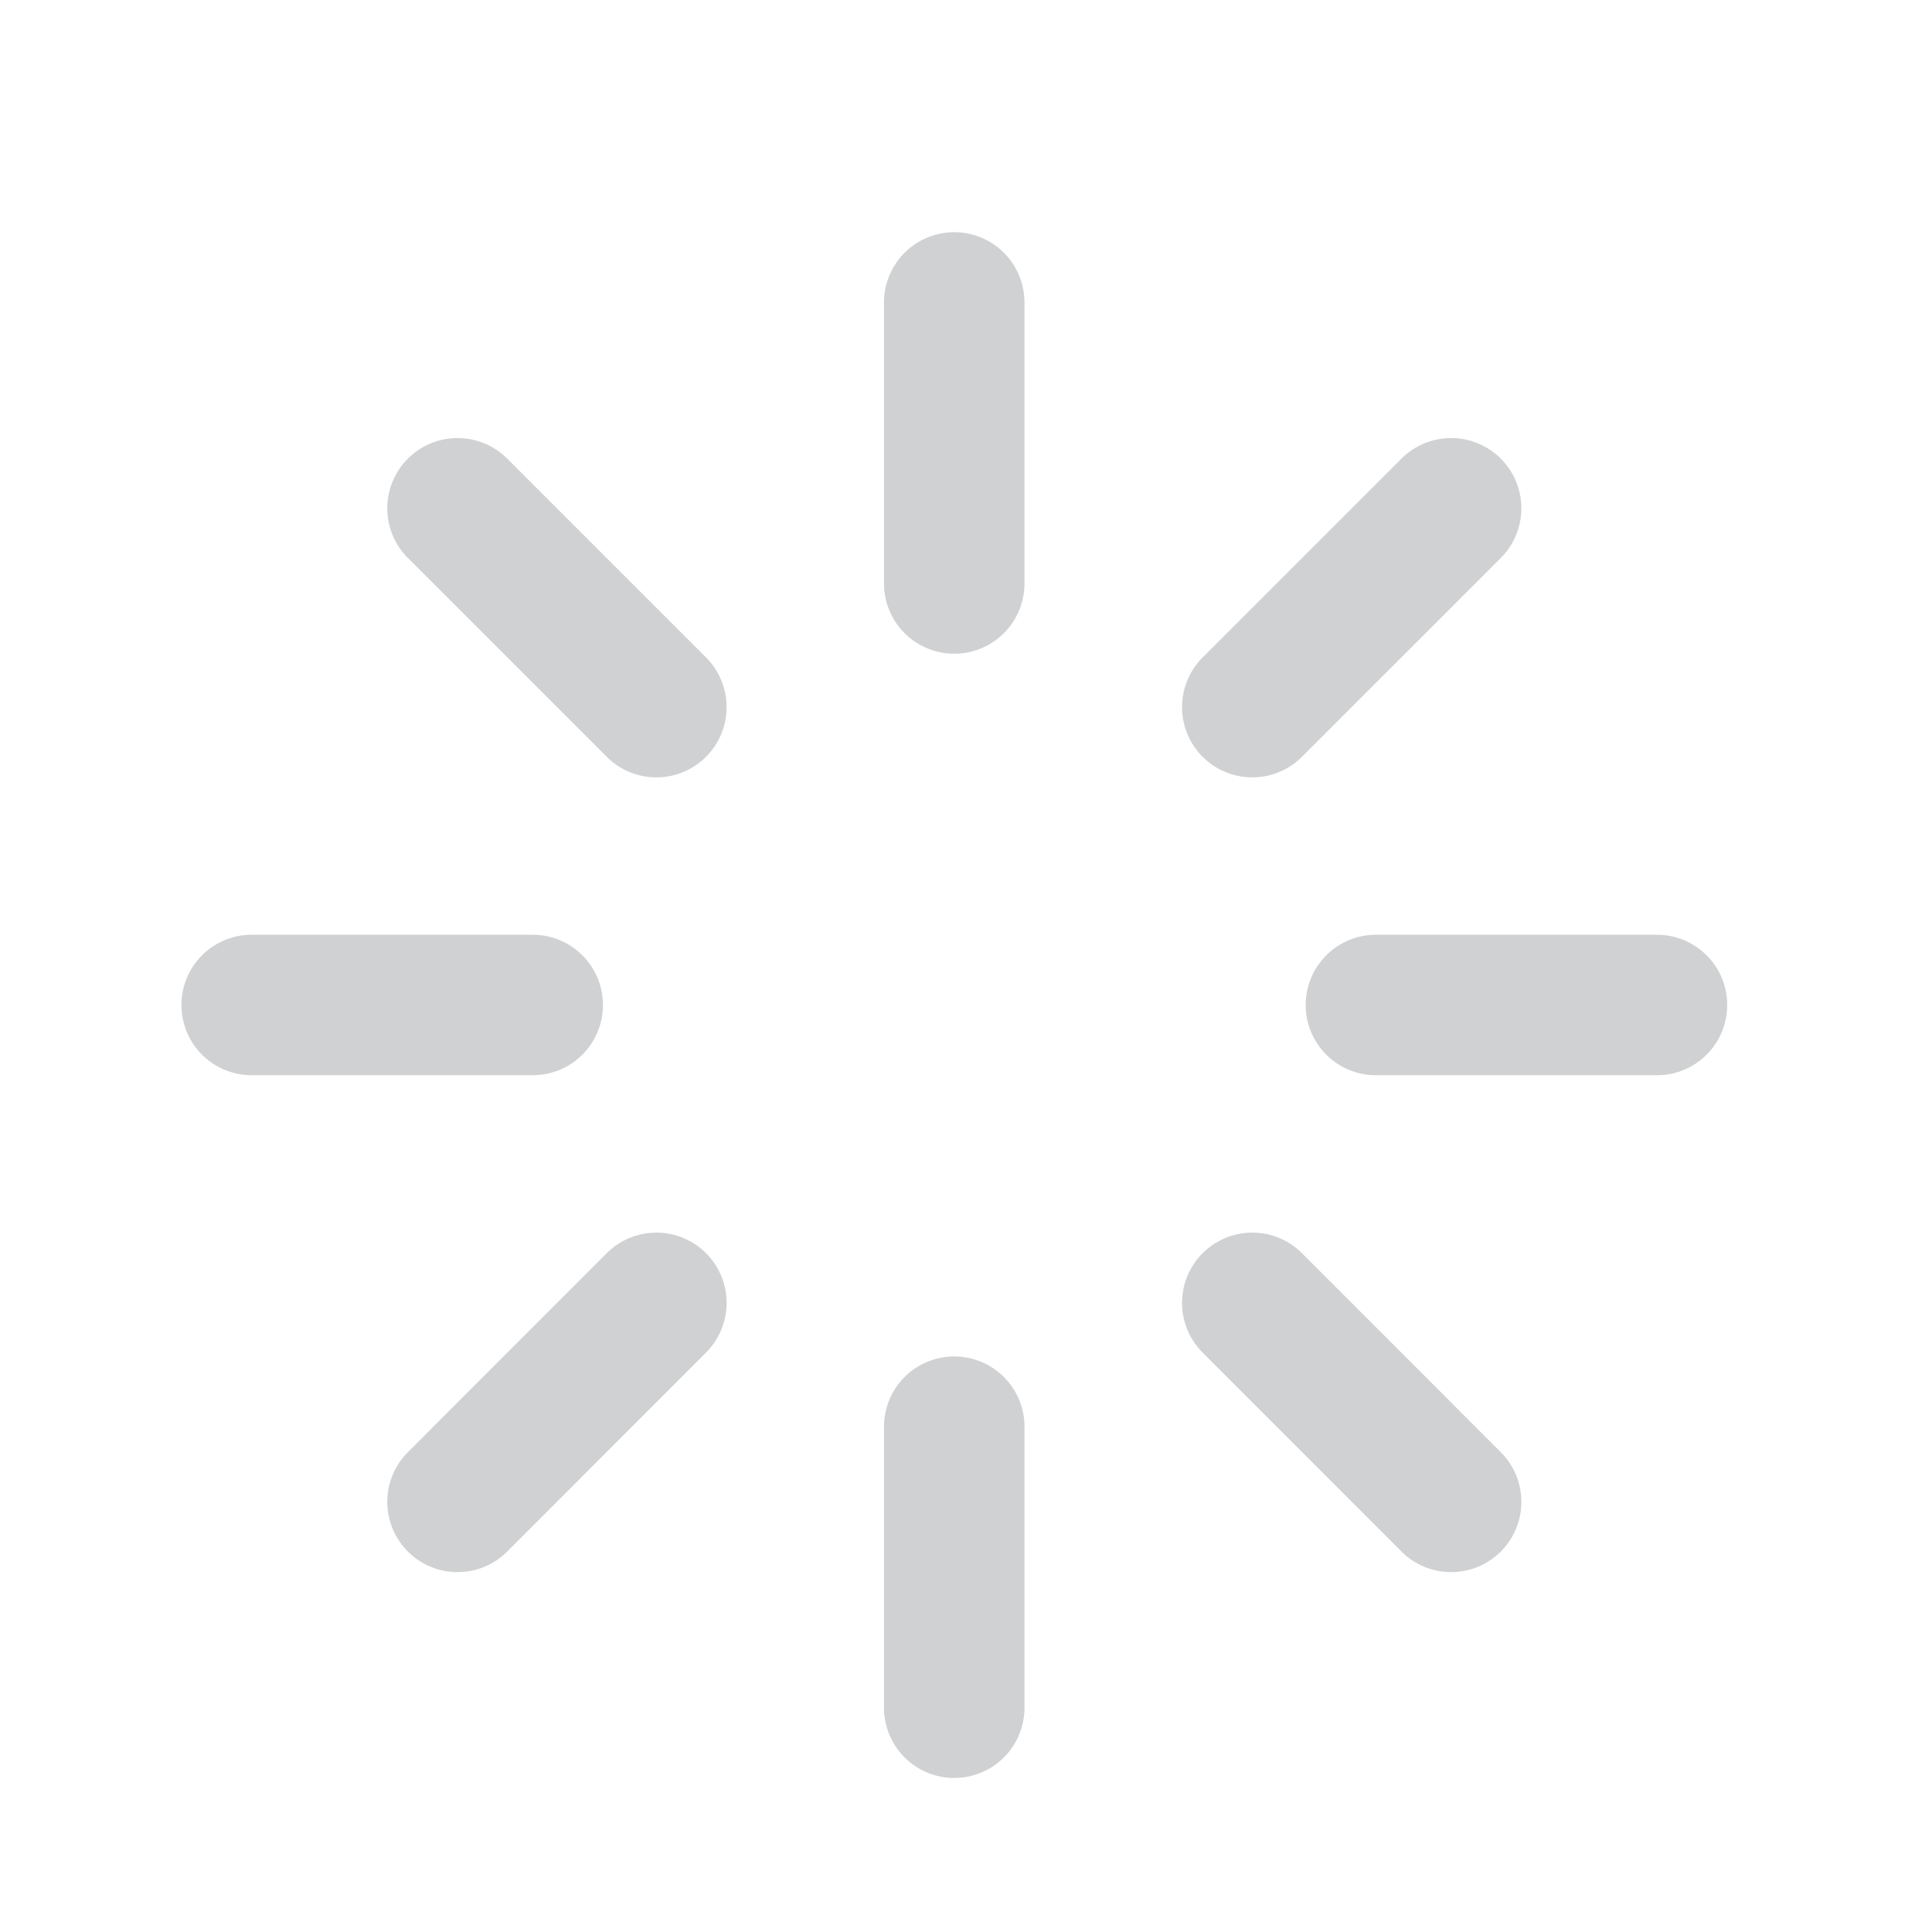 <svg width="11" height="11" viewBox="0 0 11 11" fill="none" xmlns="http://www.w3.org/2000/svg">
<g id="feather-icon / loader">
<path id="Shape" d="M5.433 1.722V3.322" stroke="#D0D1D2" stroke-width="0.8" stroke-linecap="round" stroke-linejoin="round"/>
<path id="Shape_2" d="M5.433 8.123V9.723" stroke="#D0D1D2" stroke-width="0.8" stroke-linecap="round" stroke-linejoin="round"/>
<path id="Shape_3" d="M2.605 2.894L3.737 4.026" stroke="#D0D1D2" stroke-width="0.8" stroke-linecap="round" stroke-linejoin="round"/>
<path id="Shape_4" d="M7.13 7.418L8.262 8.551" stroke="#D0D1D2" stroke-width="0.8" stroke-linecap="round" stroke-linejoin="round"/>
<path id="Shape_5" d="M1.433 5.722H3.033" stroke="#D0D1D2" stroke-width="0.8" stroke-linecap="round" stroke-linejoin="round"/>
<path id="Shape_6" d="M7.834 5.722H9.434" stroke="#D0D1D2" stroke-width="0.8" stroke-linecap="round" stroke-linejoin="round"/>
<path id="Shape_7" d="M2.605 8.551L3.737 7.418" stroke="#D0D1D2" stroke-width="0.8" stroke-linecap="round" stroke-linejoin="round"/>
<path id="Shape_8" d="M7.13 4.026L8.262 2.894" stroke="#D0D1D2" stroke-width="0.8" stroke-linecap="round" stroke-linejoin="round"/>
</g>
</svg>
